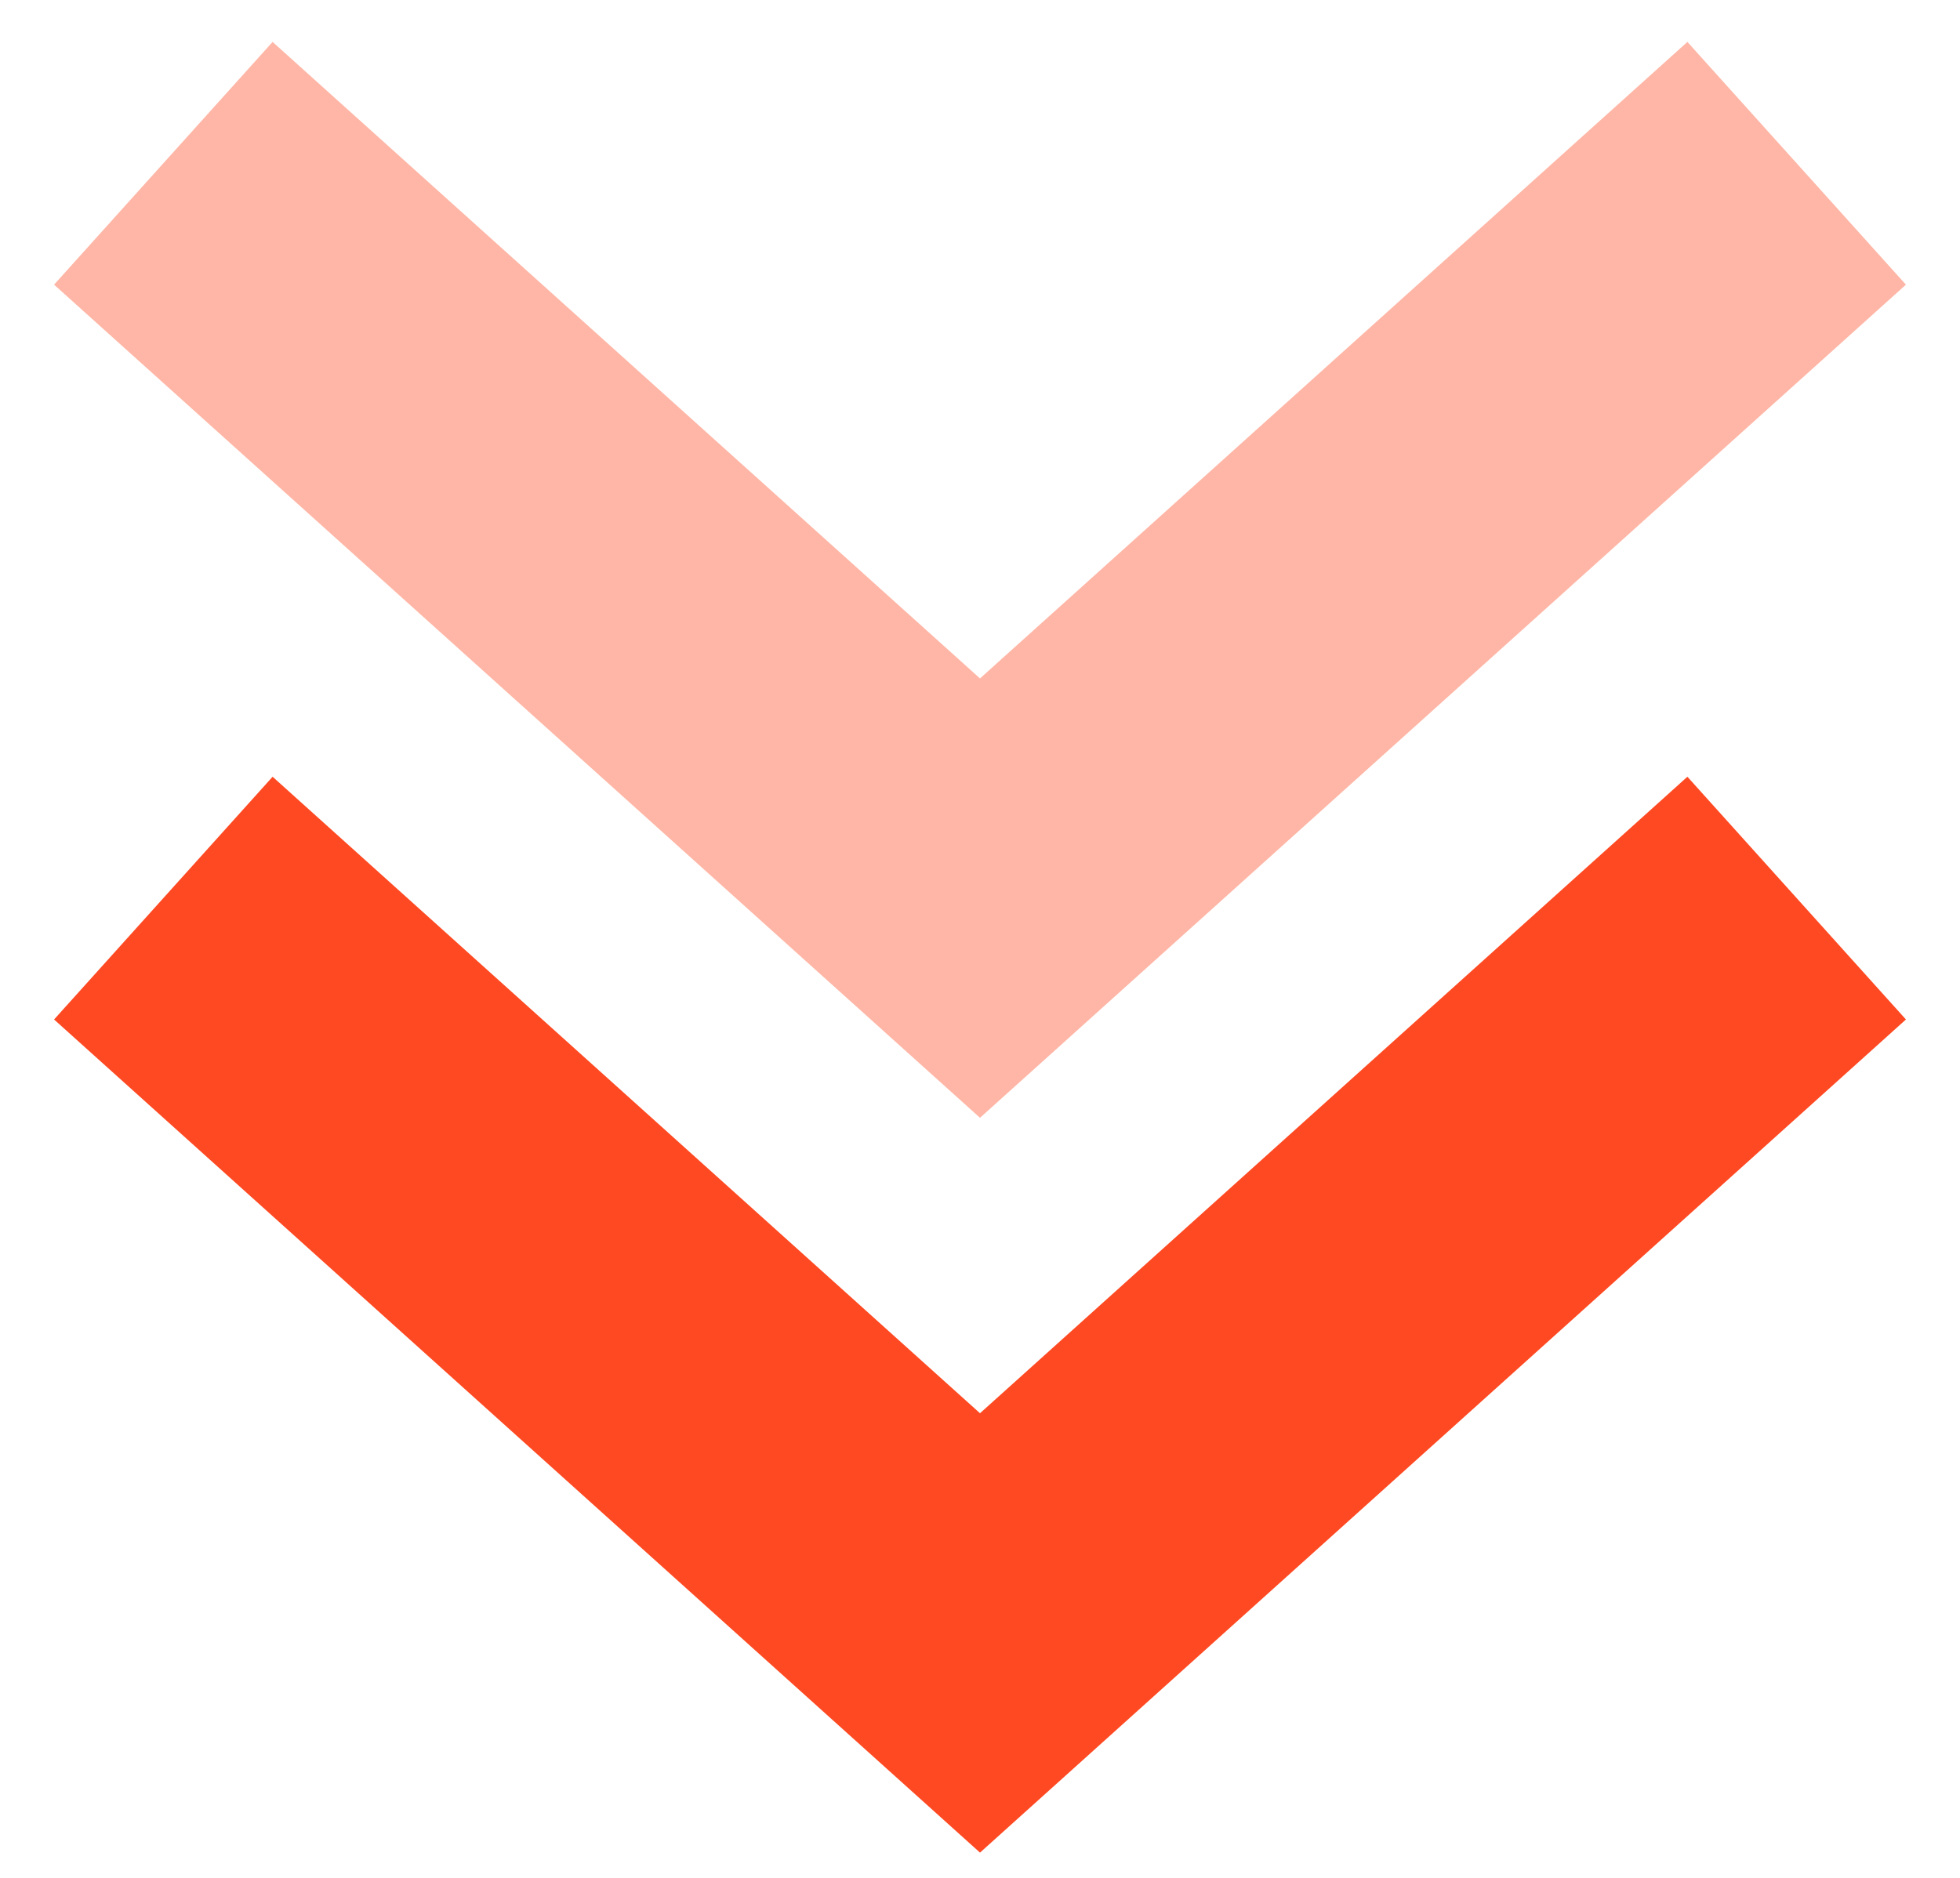 <svg width="24" height="23" viewBox="0 0 24 23" fill="none" xmlns="http://www.w3.org/2000/svg">
<path opacity="0.4" d="M2 2L12 11L22 2" stroke="#FF4922" stroke-width="4"/>
<path d="M2 11L12 20L22 11" stroke="#FF4922" stroke-width="4"/>
</svg>
